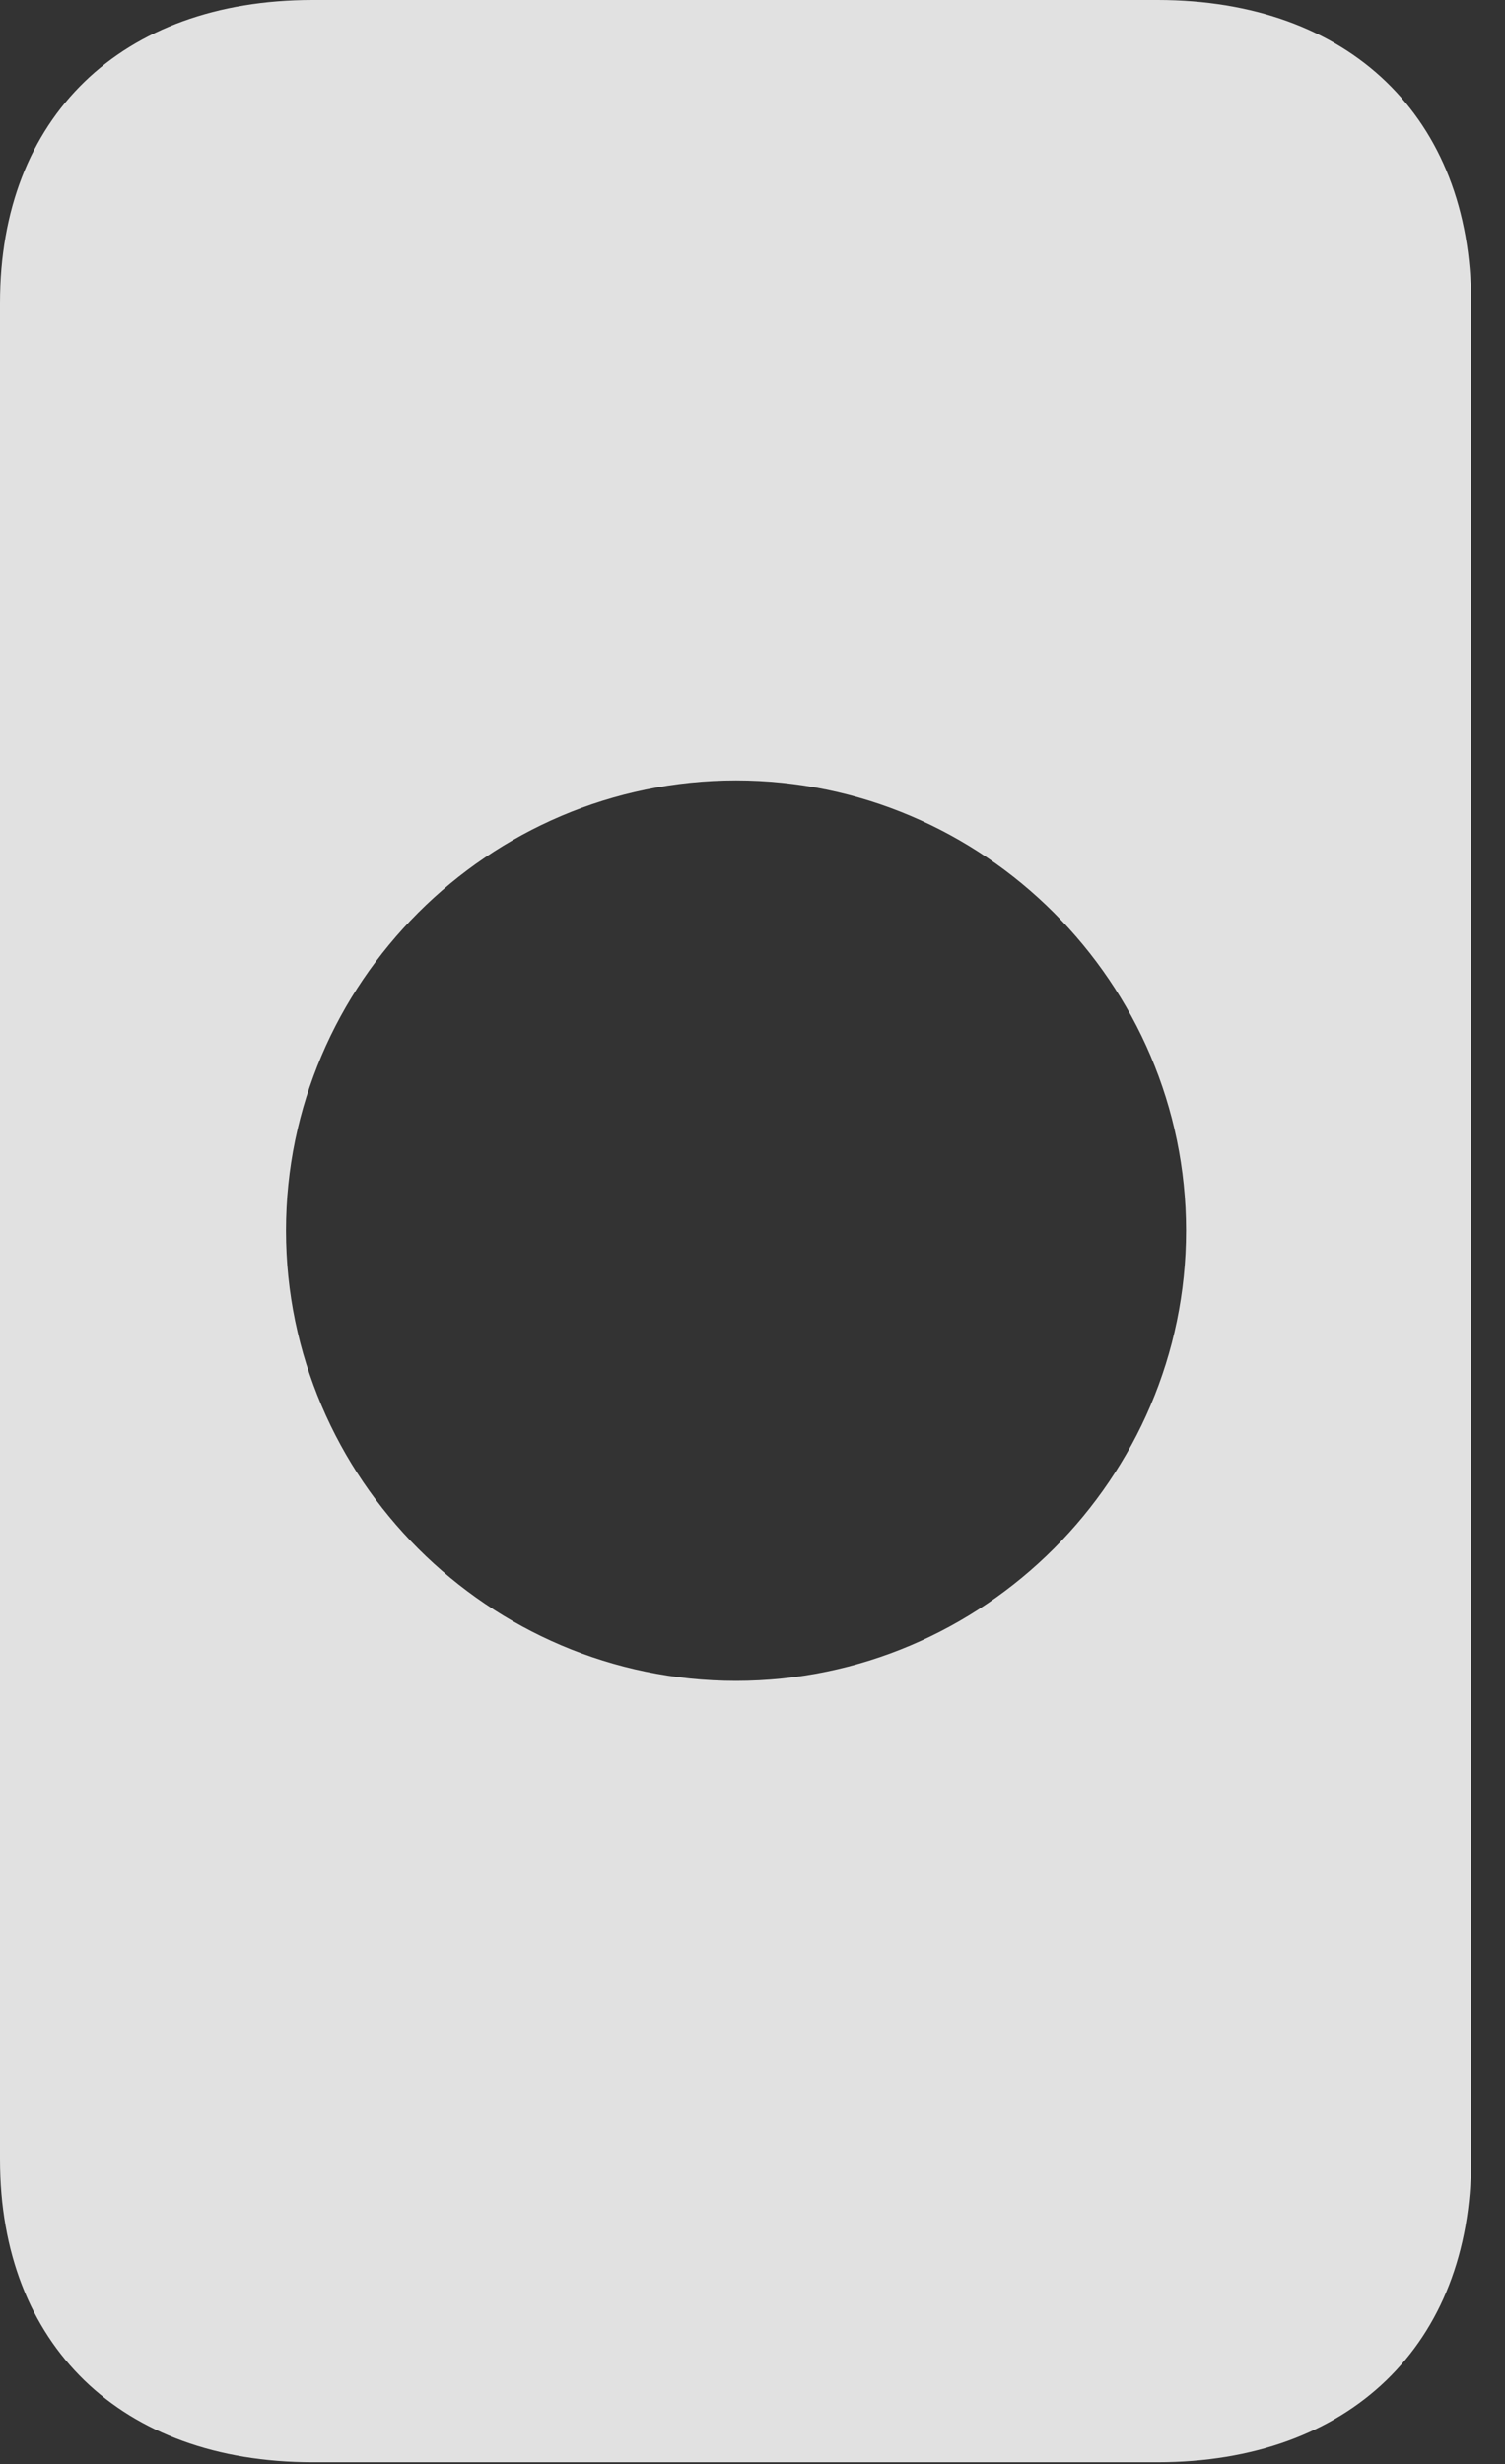 <?xml version="1.0" encoding="UTF-8"?>
<!--Generator: Apple Native CoreSVG 232.5-->
<!DOCTYPE svg
PUBLIC "-//W3C//DTD SVG 1.1//EN"
       "http://www.w3.org/Graphics/SVG/1.1/DTD/svg11.dtd">
<svg version="1.1" xmlns="http://www.w3.org/2000/svg" xmlns:xlink="http://www.w3.org/1999/xlink" width="16.035" height="26.24">
 <rect width="100%" height="100%" fill="#333333" stroke="none"/>
 <g>
  <rect height="26.24" opacity="0" width="16.035" x="0" y="0"/>
  <path d="M15.674 3.223L15.674 22.998C15.674 24.971 14.375 26.221 12.334 26.221L3.33 26.221C1.289 26.221 0 24.971 0 22.998L0 3.223C0 1.25 1.289 0 3.33 0L12.334 0C14.375 0 15.674 1.25 15.674 3.223ZM3.047 13.105C3.047 15.742 5.205 17.9 7.842 17.9C10.479 17.9 12.637 15.742 12.637 13.105C12.637 10.469 10.479 8.311 7.842 8.311C5.205 8.311 3.047 10.469 3.047 13.105Z" fill="#ffffff" fill-opacity="0.85"/>
 </g>
</svg>
